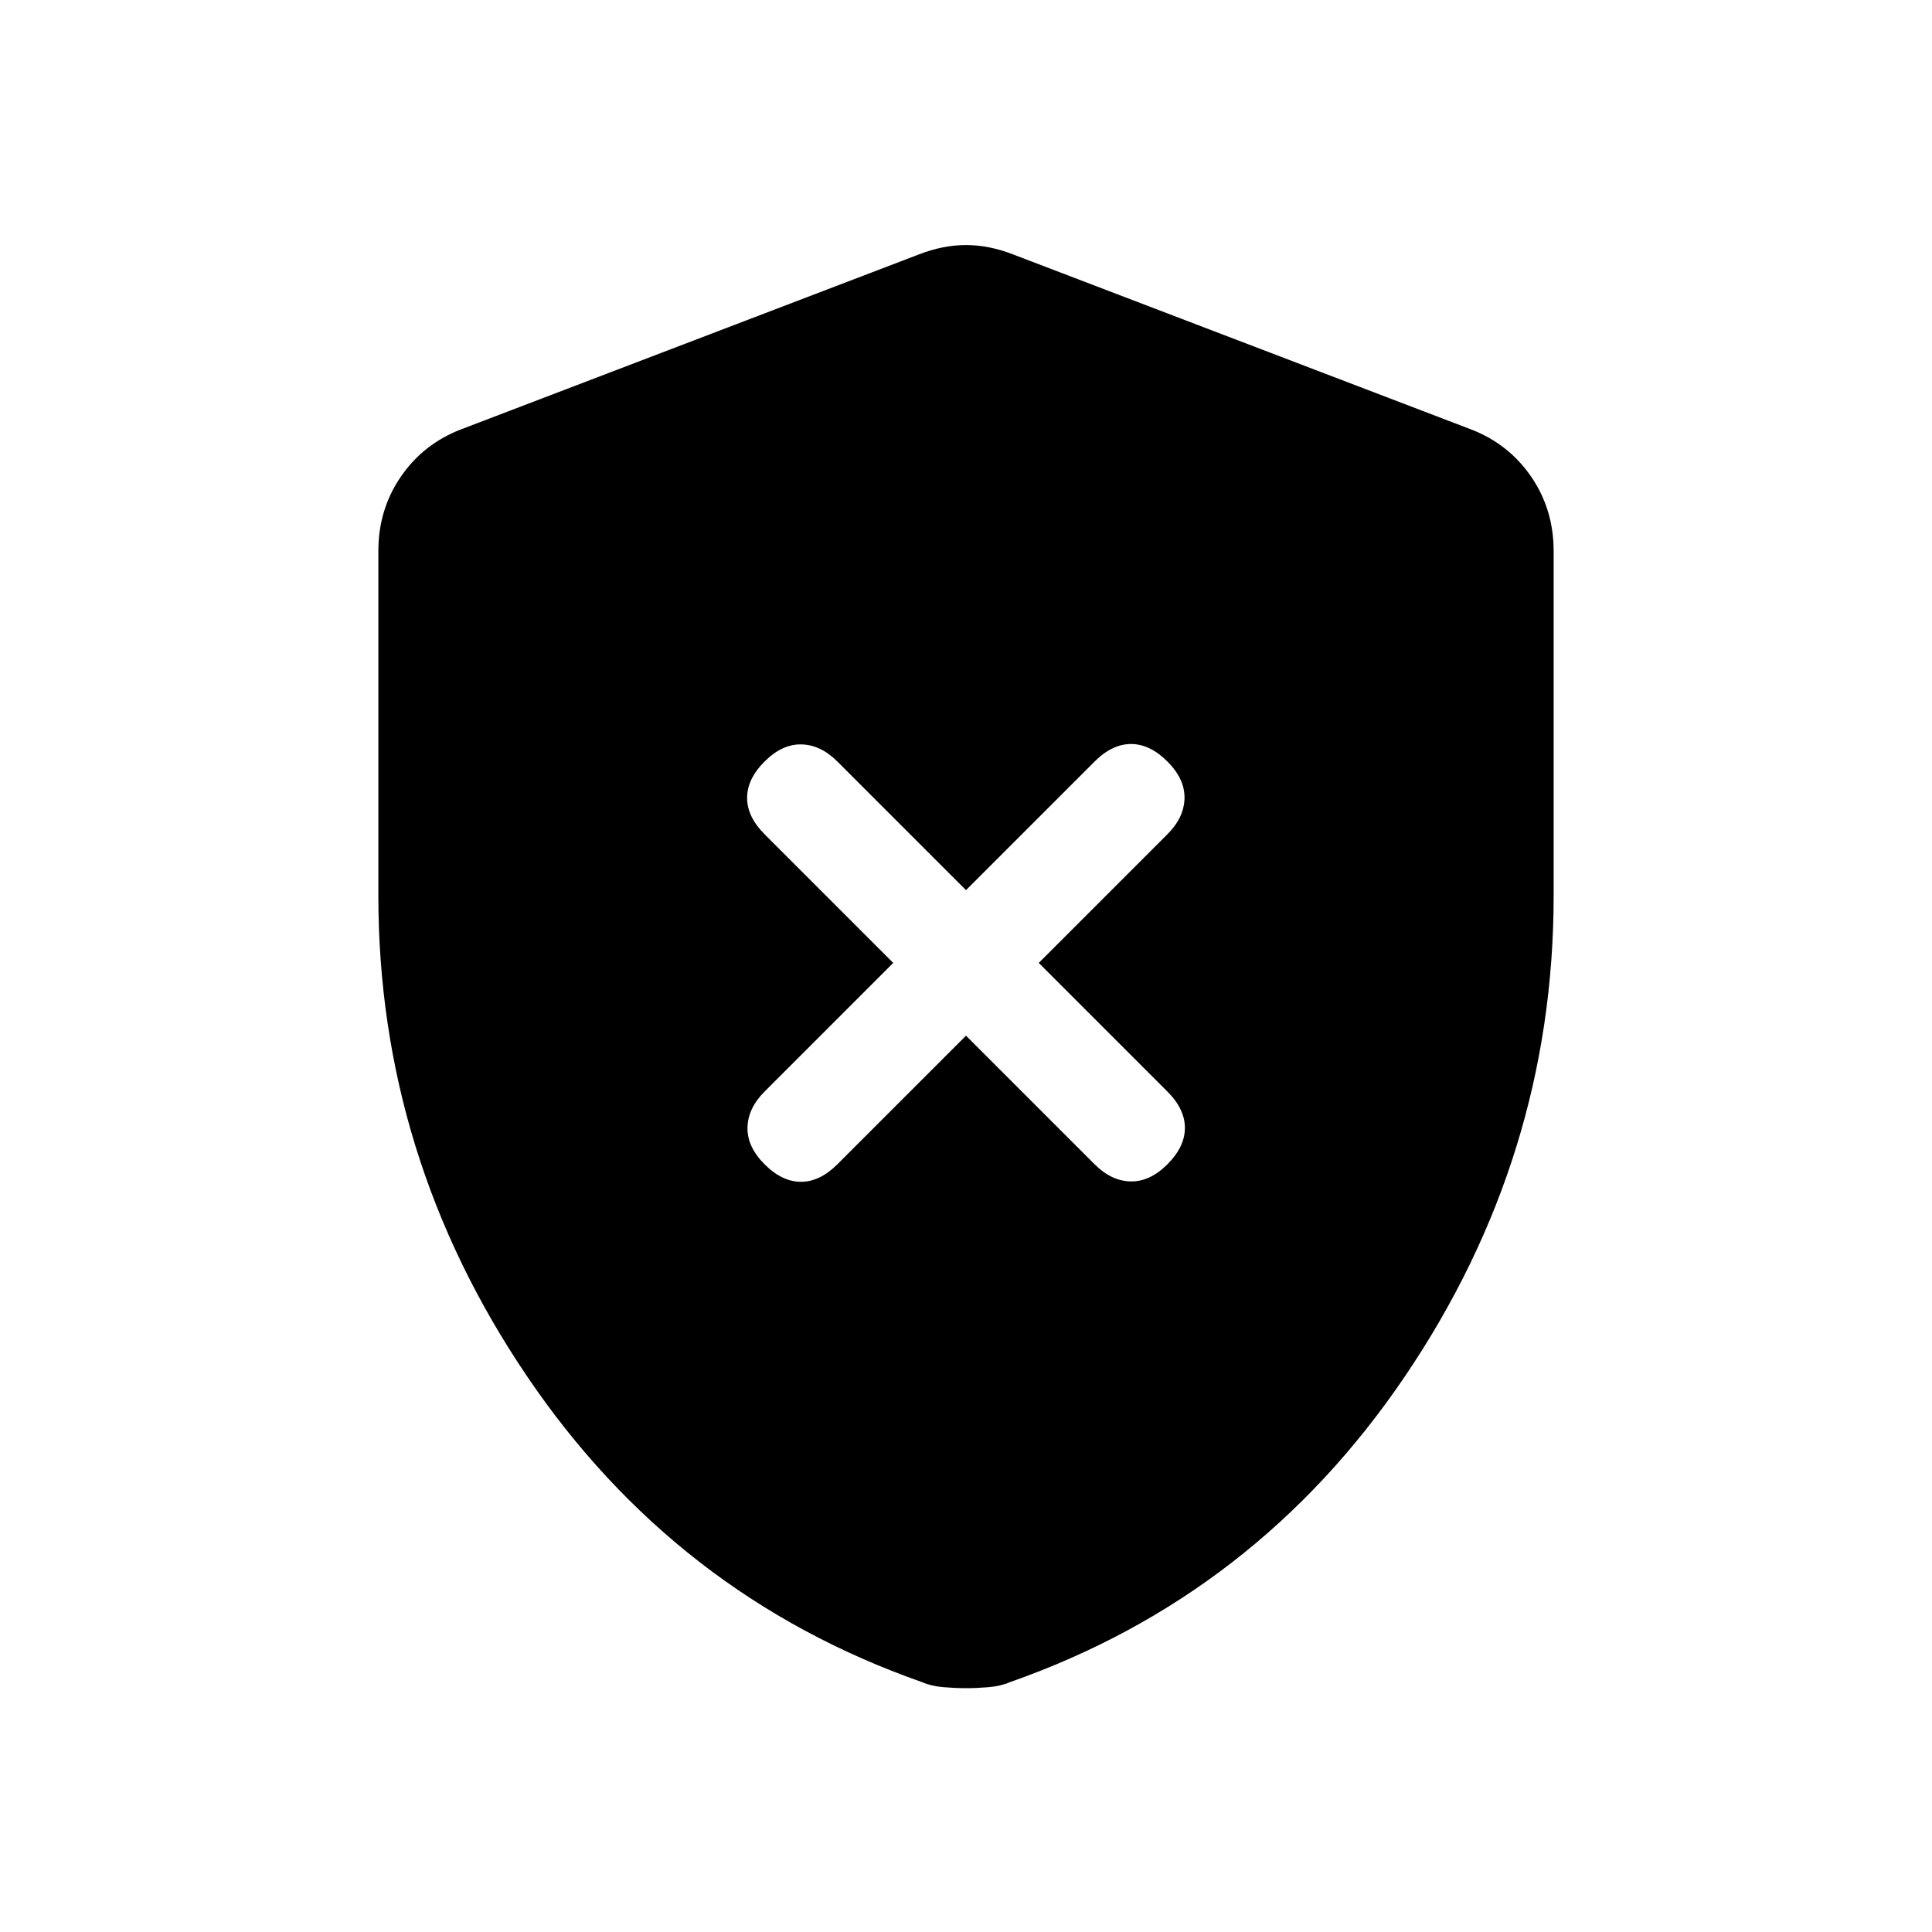 <svg xmlns="http://www.w3.org/2000/svg" height="20" viewBox="0 -960 960 960" width="20"><path d="m480-445.386 63.924 63.924q8.307 8.307 17.884 8.5 9.576.192 18.268-8.5 8.693-8.692 8.693-18.077 0-9.384-8.693-18.076l-63.923-63.924 63.923-63.923q8.308-8.308 8.5-17.884.193-9.577-8.5-18.269-8.692-8.692-18.076-8.692t-18.076 8.692L480-517.691l-63.924-63.924q-8.307-8.307-17.884-8.5-9.576-.192-18.268 8.5-8.693 8.692-8.693 18.076 0 9.385 8.693 18.077l63.923 63.923-63.923 63.924q-8.308 8.308-8.5 17.884-.193 9.577 8.5 18.269 8.692 8.692 18.076 8.692t18.076-8.692L480-445.386Zm0 324.231q-5.231 0-11.231-.5t-10.615-2.5q-122.538-43-196.345-152.077Q188.001-385.308 188.001-515v-171.153q0-20.692 11.154-36.961 11.154-16.27 29.846-23.5l227.692-87q11.846-4.615 23.307-4.615 11.461 0 23.307 4.615l227.692 87q18.692 7.23 29.846 23.5 11.154 16.269 11.154 36.961V-515q0 129.692-73.808 238.768-73.807 109.077-196.345 152.077-4.615 2-10.615 2.5t-11.231.5Z"/></svg>